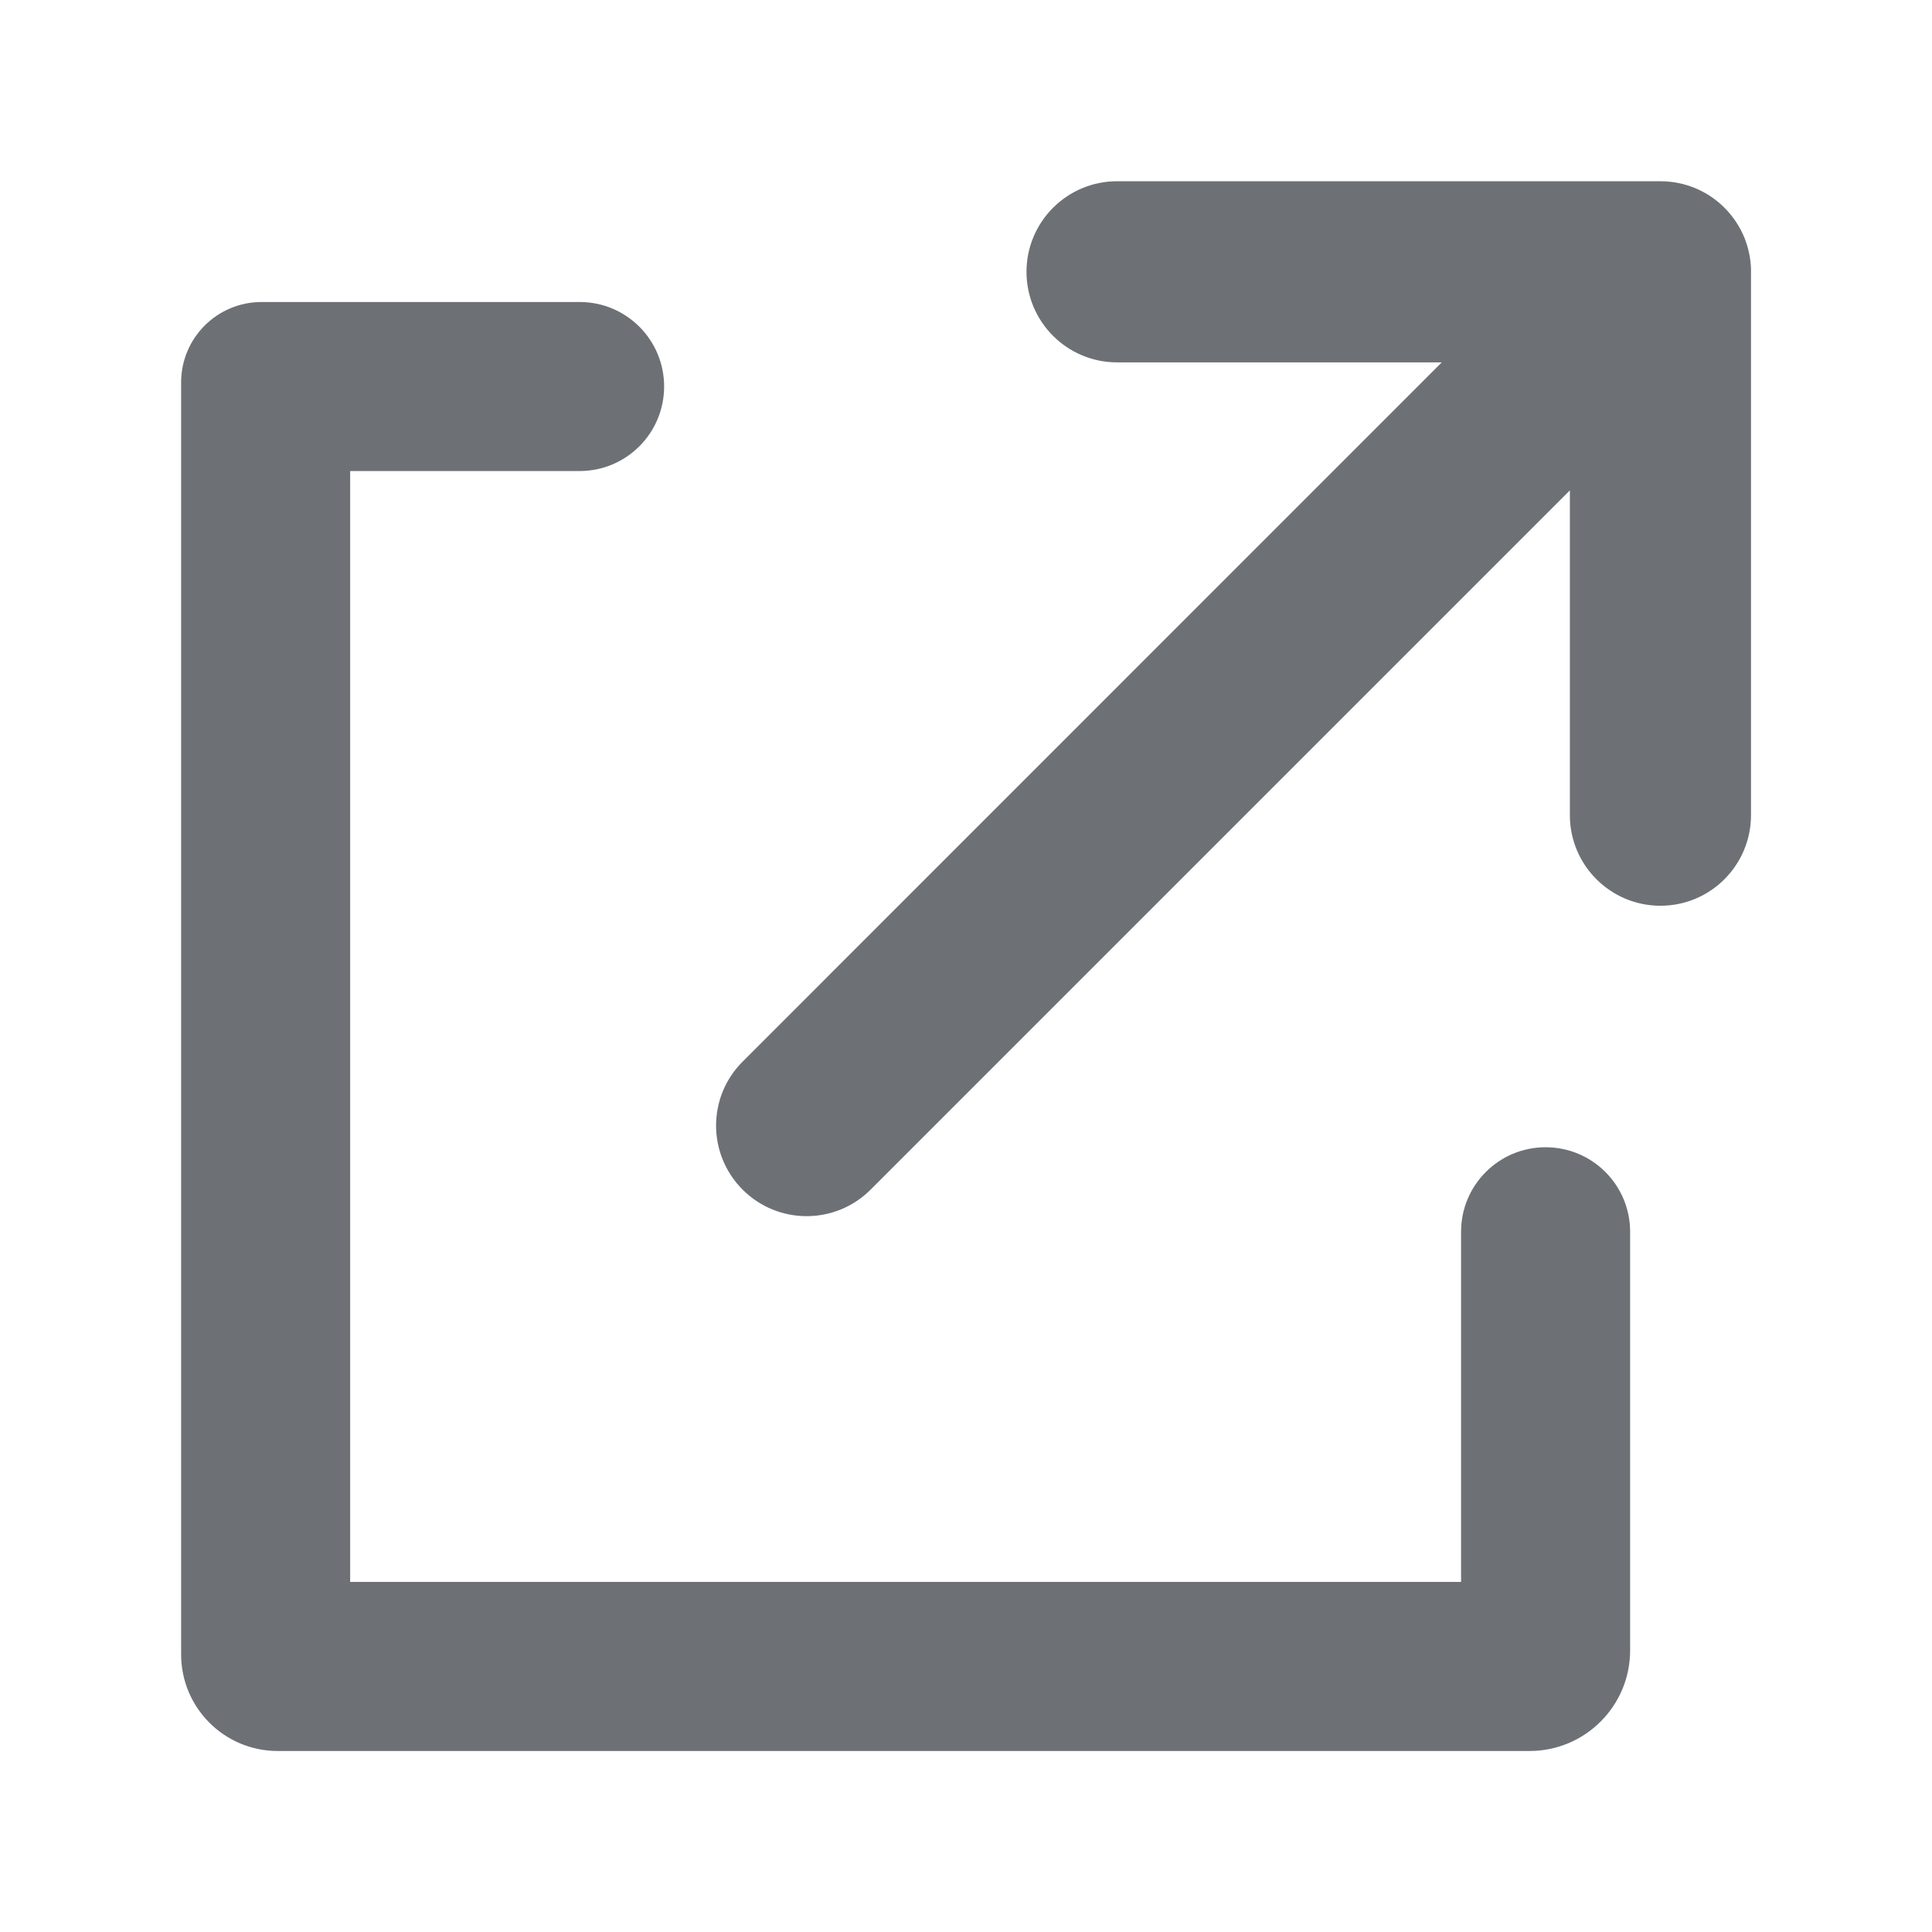 <svg width="16" height="16" viewBox="0 0 16 16" fill="none" xmlns="http://www.w3.org/2000/svg">
<g clip-path="url(#clip0_5116_16417)">
<path d="M14.041 1.559C13.952 1.522 13.854 1.501 13.751 1.501H9.251C8.837 1.501 8.501 1.837 8.501 2.251C8.501 2.665 8.837 3.001 9.251 3.001H11.94L6.15 8.792C5.857 9.084 5.857 9.559 6.15 9.852C6.443 10.145 6.917 10.145 7.21 9.852L13.001 4.061V6.751C13.001 7.165 13.337 7.501 13.751 7.501C14.165 7.501 14.501 7.165 14.501 6.751V2.254C14.501 2.244 14.501 2.235 14.501 2.225C14.498 2.136 14.479 2.051 14.448 1.972C14.411 1.881 14.356 1.795 14.281 1.72C14.21 1.649 14.129 1.596 14.041 1.559Z" fill="#6D7175"/>
<path d="M4.8 2.501C5.187 2.501 5.5 2.814 5.5 3.201C5.5 3.587 5.187 3.901 4.8 3.901H2.9V13.101H12.1V10.201C12.1 9.814 12.413 9.501 12.8 9.501C13.187 9.501 13.5 9.814 13.5 10.201V13.668C13.5 14.128 13.127 14.501 12.667 14.501H2.3C1.858 14.501 1.5 14.143 1.5 13.701V3.167C1.5 2.799 1.798 2.501 2.167 2.501H4.8Z" fill="#6D7175"/>
</g>
<defs>
<clipPath id="clip0_5116_16417">
<rect width="16" height="16" fill="white" transform="translate(0 0.001)"/>
</clipPath>
</defs>
</svg>
